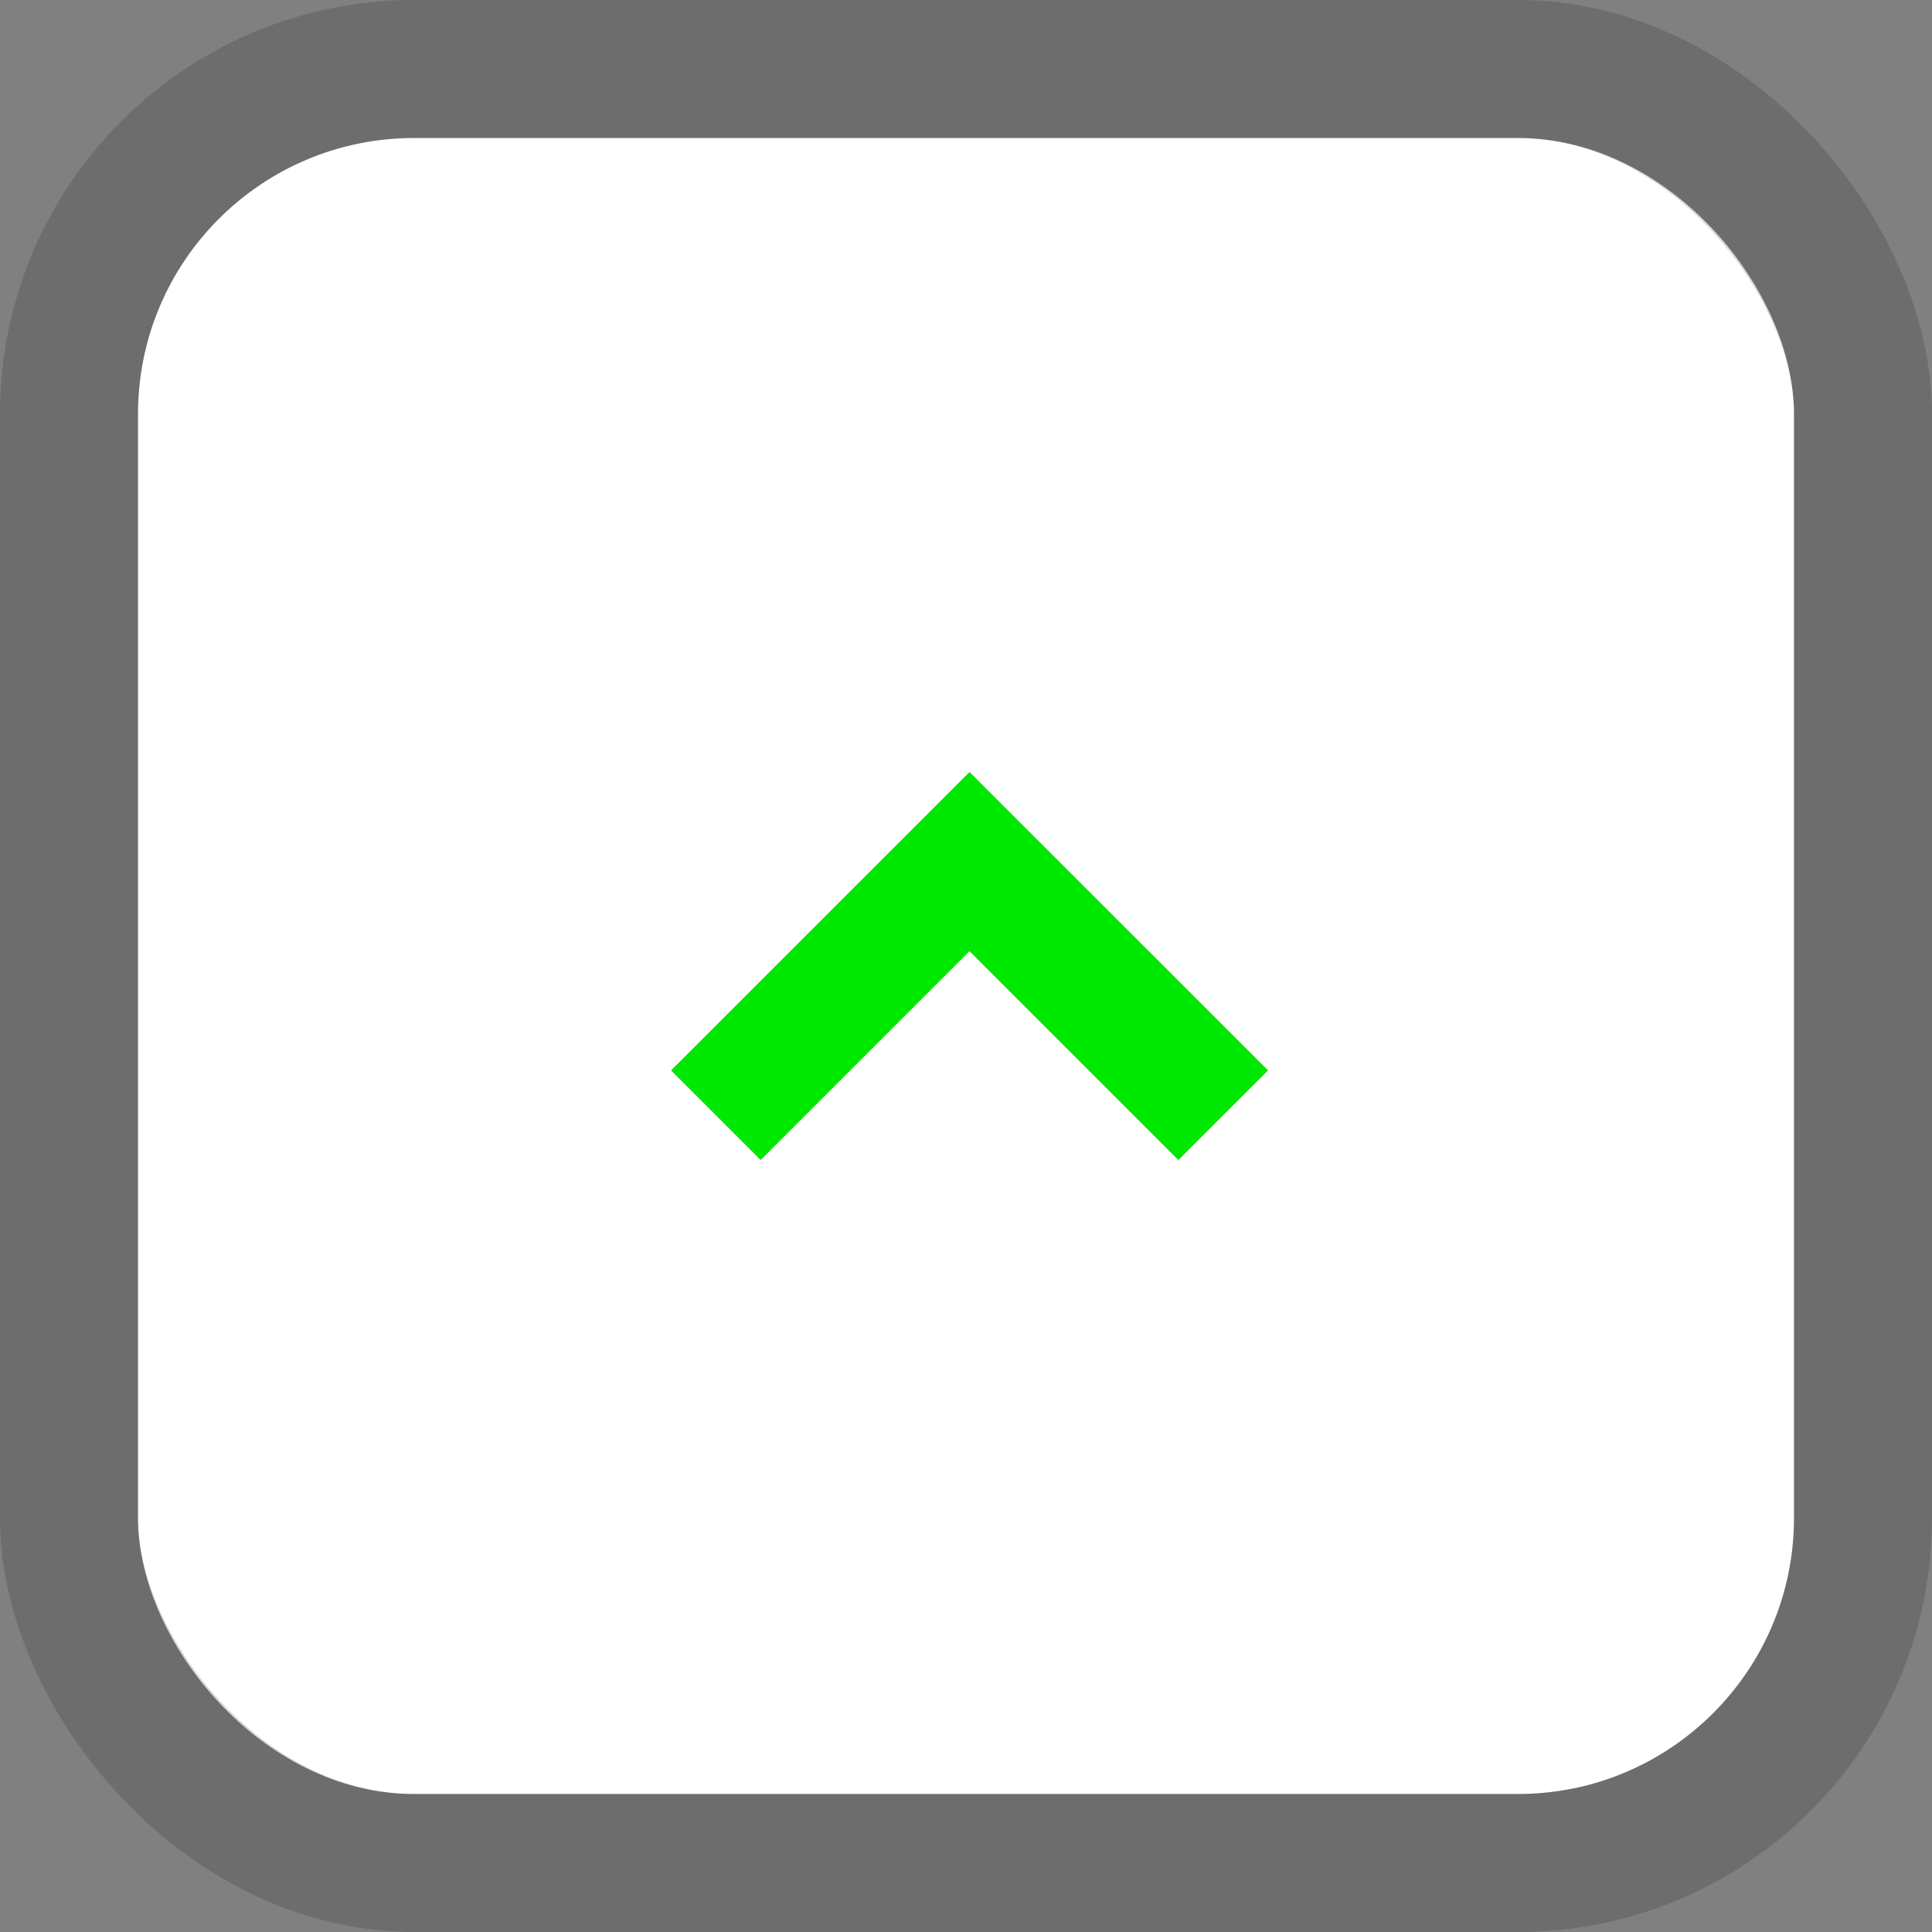 <svg width="28" height="28" viewBox="0 0 28 28" fill="none" xmlns="http://www.w3.org/2000/svg">
<rect x="0" y="0" width="28" height="28" fill="#808080" stroke="none"/>
<rect x="2" y="2" width="24" height="24" rx="4" fill="white"/>
<rect x="1" y="1" width="26" height="26" rx="5" stroke="black" stroke-opacity="0.15" stroke-width="2"/>
<path d="M14.051 11.188L9.725 15.513L11.024 16.812L14.051 13.785L17.078 16.812L18.378 15.513L14.051 11.188H14.051Z" fill="#00E701"/>
</svg>
